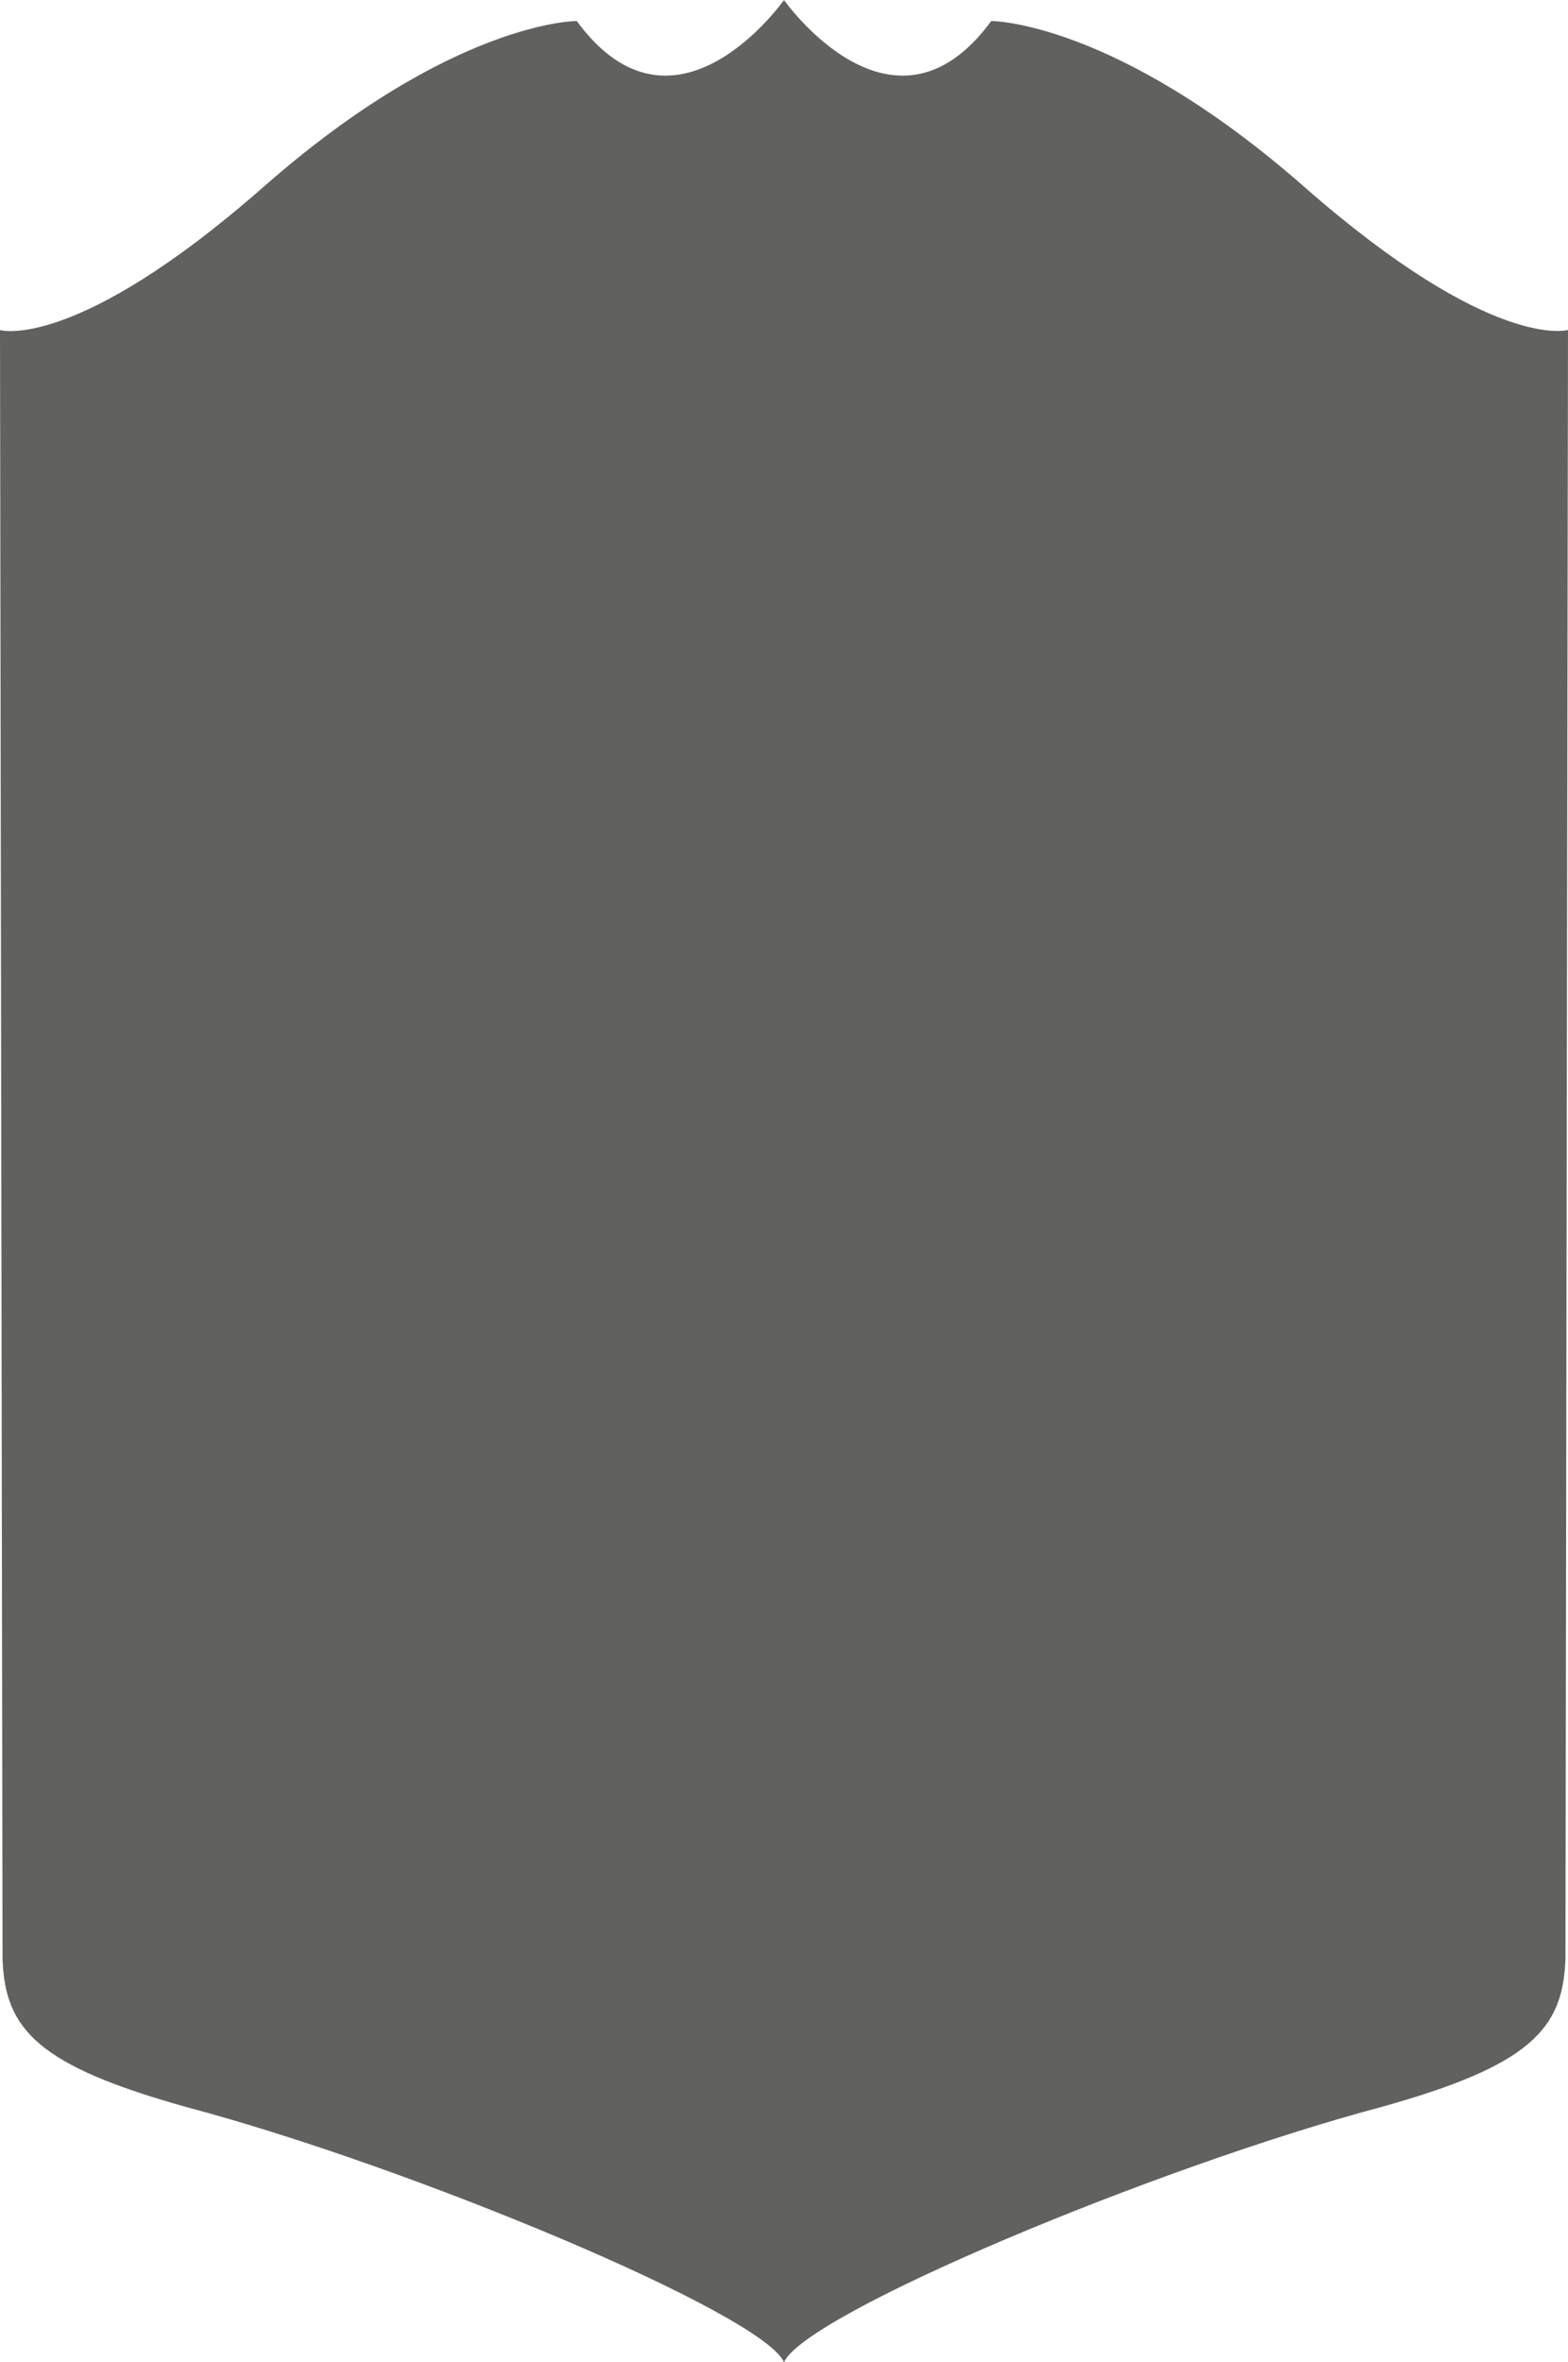 <svg id="Capa_1" data-name="Capa 1" xmlns="http://www.w3.org/2000/svg" viewBox="0 0 462.62 696.4"><defs><style>.cls-1{fill:#616160;}</style></defs><path class="cls-1" d="M231.31,696.4c6.34-14.34,110.22-57.67,176.05-75.19,43.94-12.23,53.9-22.87,54.51-43.94l.75-480S440.43,103.88,384.71,55,292.46,6.19,292.46,6.19C263.47,45.75,231.31,0,231.31,0s-32.16,45.75-61.15,6.19c0,0-36.54-.15-92.25,48.77S0,97.31,0,97.31l.75,480c.61,21.07,10.57,31.71,54.51,43.94C121.09,638.73,225,682.06,231.31,696.4Z"/></svg>